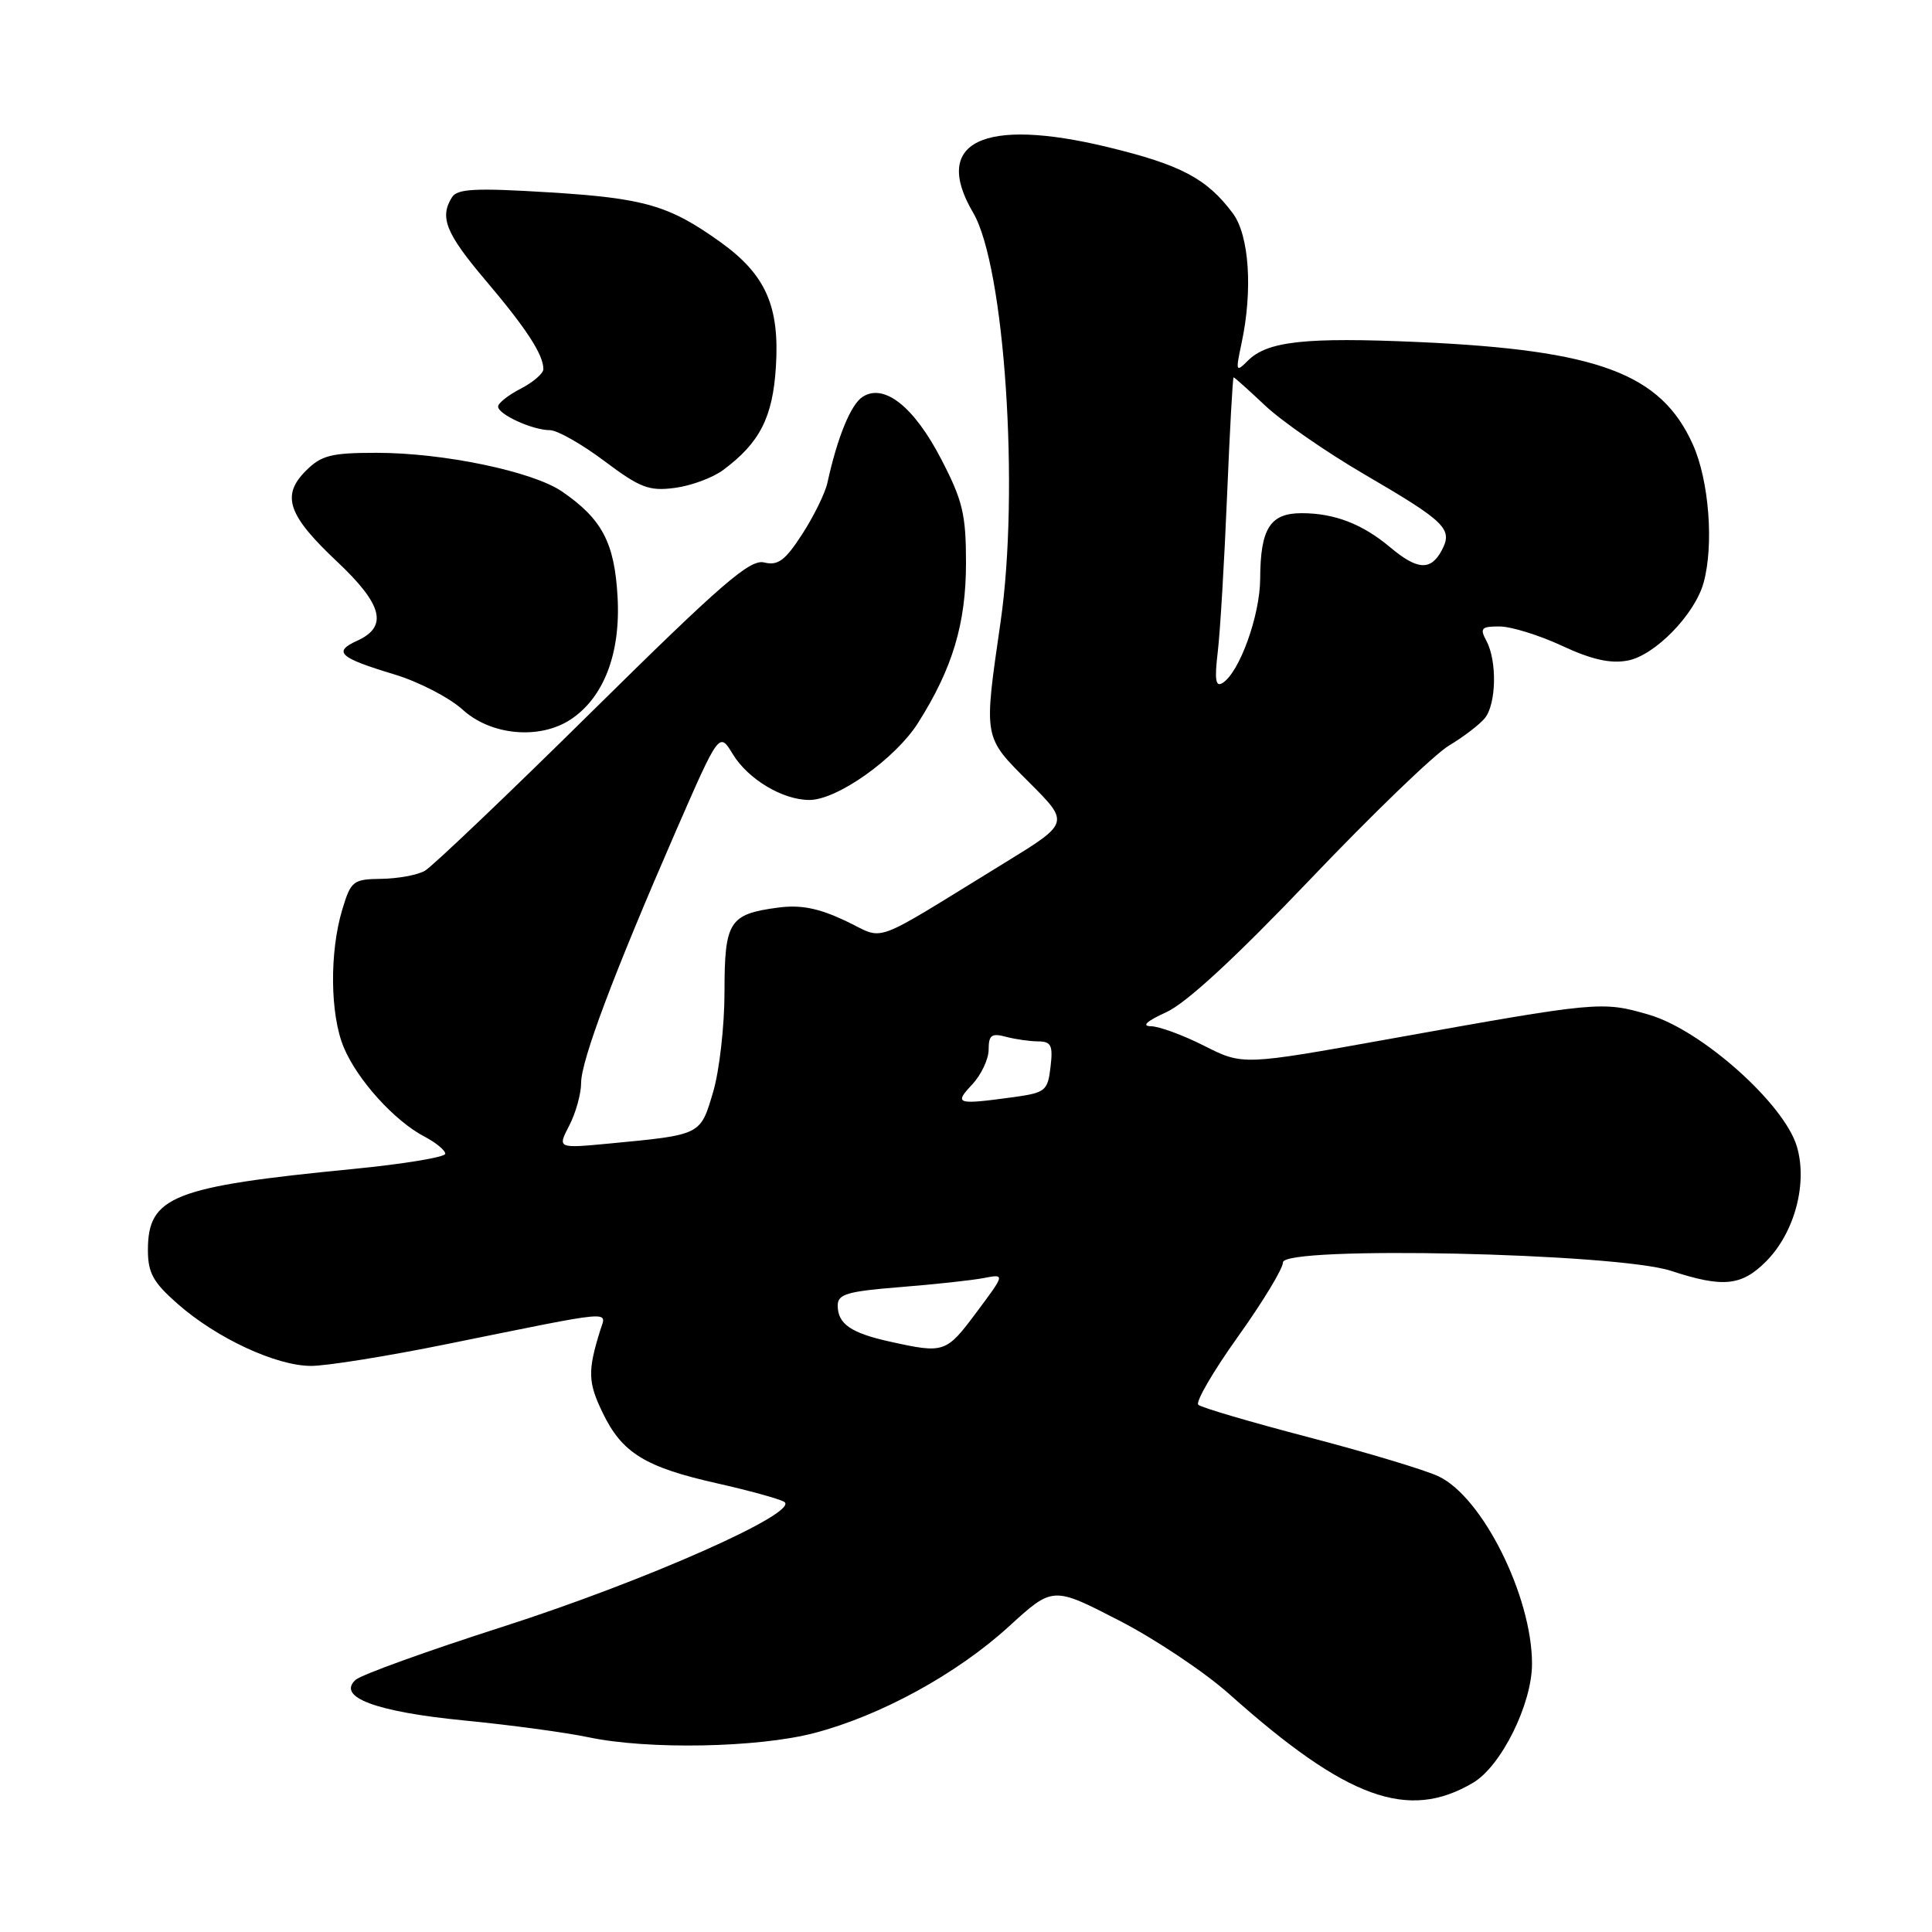 <?xml version="1.0" encoding="UTF-8" standalone="no"?>
<!DOCTYPE svg PUBLIC "-//W3C//DTD SVG 1.1//EN" "http://www.w3.org/Graphics/SVG/1.1/DTD/svg11.dtd" >
<svg xmlns="http://www.w3.org/2000/svg" xmlns:xlink="http://www.w3.org/1999/xlink" version="1.1" viewBox="0 0 256 256">
 <g >
 <path fill="currentColor"
d=" M 195.18 236.23 C 198.92 234.03 203.00 225.79 203.00 220.46 C 203.00 211.53 196.45 198.39 190.63 195.63 C 188.87 194.79 181.15 192.47 173.47 190.46 C 165.78 188.45 159.18 186.51 158.78 186.14 C 158.39 185.77 160.75 181.71 164.03 177.12 C 167.31 172.53 170.00 168.10 170.00 167.27 C 170.00 165.06 214.19 166.03 221.41 168.39 C 228.31 170.65 230.74 170.41 234.00 167.16 C 237.79 163.36 239.55 156.79 238.09 151.90 C 236.39 146.22 225.44 136.48 218.51 134.46 C 212.25 132.64 211.87 132.68 184.09 137.67 C 164.68 141.16 164.68 141.16 159.57 138.58 C 156.77 137.16 153.58 135.99 152.49 135.98 C 151.22 135.96 151.97 135.29 154.54 134.12 C 157.19 132.92 163.72 126.88 173.54 116.59 C 181.77 107.95 190.07 99.94 192.00 98.79 C 193.93 97.64 196.06 96.00 196.75 95.16 C 198.27 93.29 198.39 87.59 196.96 84.93 C 196.06 83.24 196.27 83.00 198.71 83.01 C 200.25 83.02 203.97 84.17 206.99 85.58 C 210.90 87.40 213.40 87.96 215.67 87.53 C 219.27 86.86 224.56 81.44 225.73 77.23 C 227.12 72.22 226.46 63.67 224.31 58.89 C 220.08 49.48 211.77 46.39 187.91 45.32 C 172.99 44.66 167.94 45.21 165.36 47.78 C 163.76 49.38 163.71 49.25 164.51 45.49 C 166.02 38.46 165.53 31.19 163.36 28.27 C 159.91 23.65 156.48 21.84 146.78 19.49 C 130.23 15.49 123.43 18.81 128.95 28.19 C 133.12 35.30 135.11 64.91 132.58 82.42 C 130.33 98.00 130.25 97.55 136.37 103.67 C 141.74 109.04 141.74 109.04 133.12 114.33 C 114.84 125.54 117.50 124.58 111.98 121.99 C 108.39 120.31 106.06 119.86 103.03 120.27 C 96.62 121.13 96.00 122.11 96.00 131.44 C 96.00 135.95 95.32 141.93 94.48 144.74 C 92.79 150.44 92.95 150.36 80.68 151.53 C 73.86 152.17 73.86 152.17 75.43 149.14 C 76.29 147.47 77.00 144.94 77.00 143.51 C 77.00 140.52 81.31 129.06 89.51 110.23 C 95.30 96.96 95.30 96.96 97.10 99.93 C 99.13 103.26 103.71 106.00 107.25 106.00 C 110.93 106.00 118.63 100.54 121.64 95.80 C 126.22 88.57 128.00 82.63 128.00 74.58 C 128.00 68.17 127.56 66.32 124.73 60.87 C 121.13 53.91 117.18 50.76 114.32 52.57 C 112.75 53.56 110.96 57.91 109.63 64.00 C 109.32 65.38 107.82 68.43 106.29 70.79 C 104.03 74.28 103.08 74.98 101.26 74.53 C 99.39 74.06 95.66 77.28 78.55 94.17 C 67.29 105.29 57.27 114.83 56.29 115.39 C 55.30 115.95 52.72 116.42 50.54 116.45 C 46.79 116.50 46.50 116.72 45.36 120.50 C 43.65 126.17 43.73 134.43 45.55 138.78 C 47.34 143.08 52.27 148.53 56.25 150.61 C 57.76 151.40 59.00 152.42 59.00 152.88 C 59.00 153.33 53.49 154.24 46.75 154.90 C 22.89 157.23 19.60 158.53 19.60 165.64 C 19.60 168.67 20.29 169.92 23.55 172.78 C 28.73 177.33 36.58 180.98 41.21 180.99 C 43.24 181.00 51.34 179.70 59.21 178.10 C 81.91 173.50 80.35 173.64 79.54 176.25 C 77.85 181.68 77.90 183.16 79.87 187.23 C 82.44 192.54 85.49 194.41 95.06 196.56 C 99.15 197.48 103.12 198.57 103.88 198.98 C 106.28 200.28 85.64 209.45 66.50 215.59 C 56.60 218.76 47.89 221.91 47.13 222.58 C 44.58 224.87 49.78 226.82 61.50 227.97 C 67.55 228.56 74.97 229.56 78.00 230.20 C 85.89 231.86 100.40 231.59 107.88 229.64 C 116.68 227.34 126.79 221.81 133.69 215.51 C 139.50 210.20 139.50 210.20 148.22 214.69 C 153.02 217.15 159.62 221.56 162.90 224.49 C 178.46 238.37 186.57 241.32 195.18 236.23 Z  M 75.59 95.35 C 80.00 92.46 82.26 86.58 81.83 79.08 C 81.43 71.91 79.78 68.78 74.49 65.14 C 70.61 62.47 58.78 60.00 49.89 60.00 C 43.86 60.00 42.58 60.33 40.52 62.39 C 37.24 65.67 38.14 68.28 44.67 74.42 C 50.70 80.10 51.45 83.02 47.35 84.89 C 44.07 86.38 44.92 87.15 52.31 89.38 C 55.51 90.35 59.56 92.45 61.31 94.04 C 65.06 97.45 71.48 98.04 75.59 95.35 Z  M 95.85 62.26 C 100.68 58.66 102.39 55.31 102.81 48.62 C 103.32 40.58 101.46 36.39 95.49 32.10 C 88.67 27.21 85.43 26.26 72.64 25.48 C 63.06 24.89 60.61 25.01 59.90 26.12 C 58.21 28.80 59.06 30.91 64.36 37.17 C 69.76 43.54 72.00 46.99 72.00 48.91 C 72.00 49.48 70.65 50.65 69.00 51.50 C 67.35 52.35 66.00 53.42 66.00 53.87 C 66.00 54.91 70.57 57.00 72.87 57.00 C 73.84 57.00 77.08 58.84 80.07 61.08 C 84.81 64.64 86.00 65.10 89.41 64.65 C 91.57 64.37 94.46 63.30 95.85 62.26 Z  M 118.00 177.79 C 112.75 176.64 111.00 175.43 111.00 172.98 C 111.00 171.48 112.26 171.11 119.25 170.55 C 123.79 170.19 128.78 169.65 130.34 169.35 C 133.19 168.80 133.19 168.80 129.38 173.90 C 125.37 179.28 125.11 179.36 118.00 177.79 Z  M 128.83 143.69 C 130.02 142.41 131.00 140.34 131.00 139.07 C 131.00 137.17 131.39 136.87 133.25 137.37 C 134.49 137.70 136.42 137.98 137.55 137.99 C 139.29 138.00 139.54 138.51 139.20 141.38 C 138.83 144.55 138.53 144.79 134.27 145.38 C 126.73 146.41 126.37 146.30 128.83 143.69 Z  M 161.36 86.38 C 161.68 83.70 162.23 74.41 162.59 65.75 C 162.95 57.09 163.34 50.00 163.46 50.00 C 163.58 50.00 165.46 51.69 167.65 53.75 C 169.83 55.81 175.73 59.90 180.75 62.83 C 191.60 69.16 192.55 70.10 191.03 72.94 C 189.58 75.65 187.80 75.54 184.22 72.53 C 180.53 69.43 176.83 68.00 172.47 68.00 C 168.29 68.00 167.01 70.03 166.98 76.68 C 166.96 81.56 164.23 89.12 161.99 90.50 C 161.07 91.07 160.92 90.06 161.36 86.38 Z "/>
</g>
</svg>
